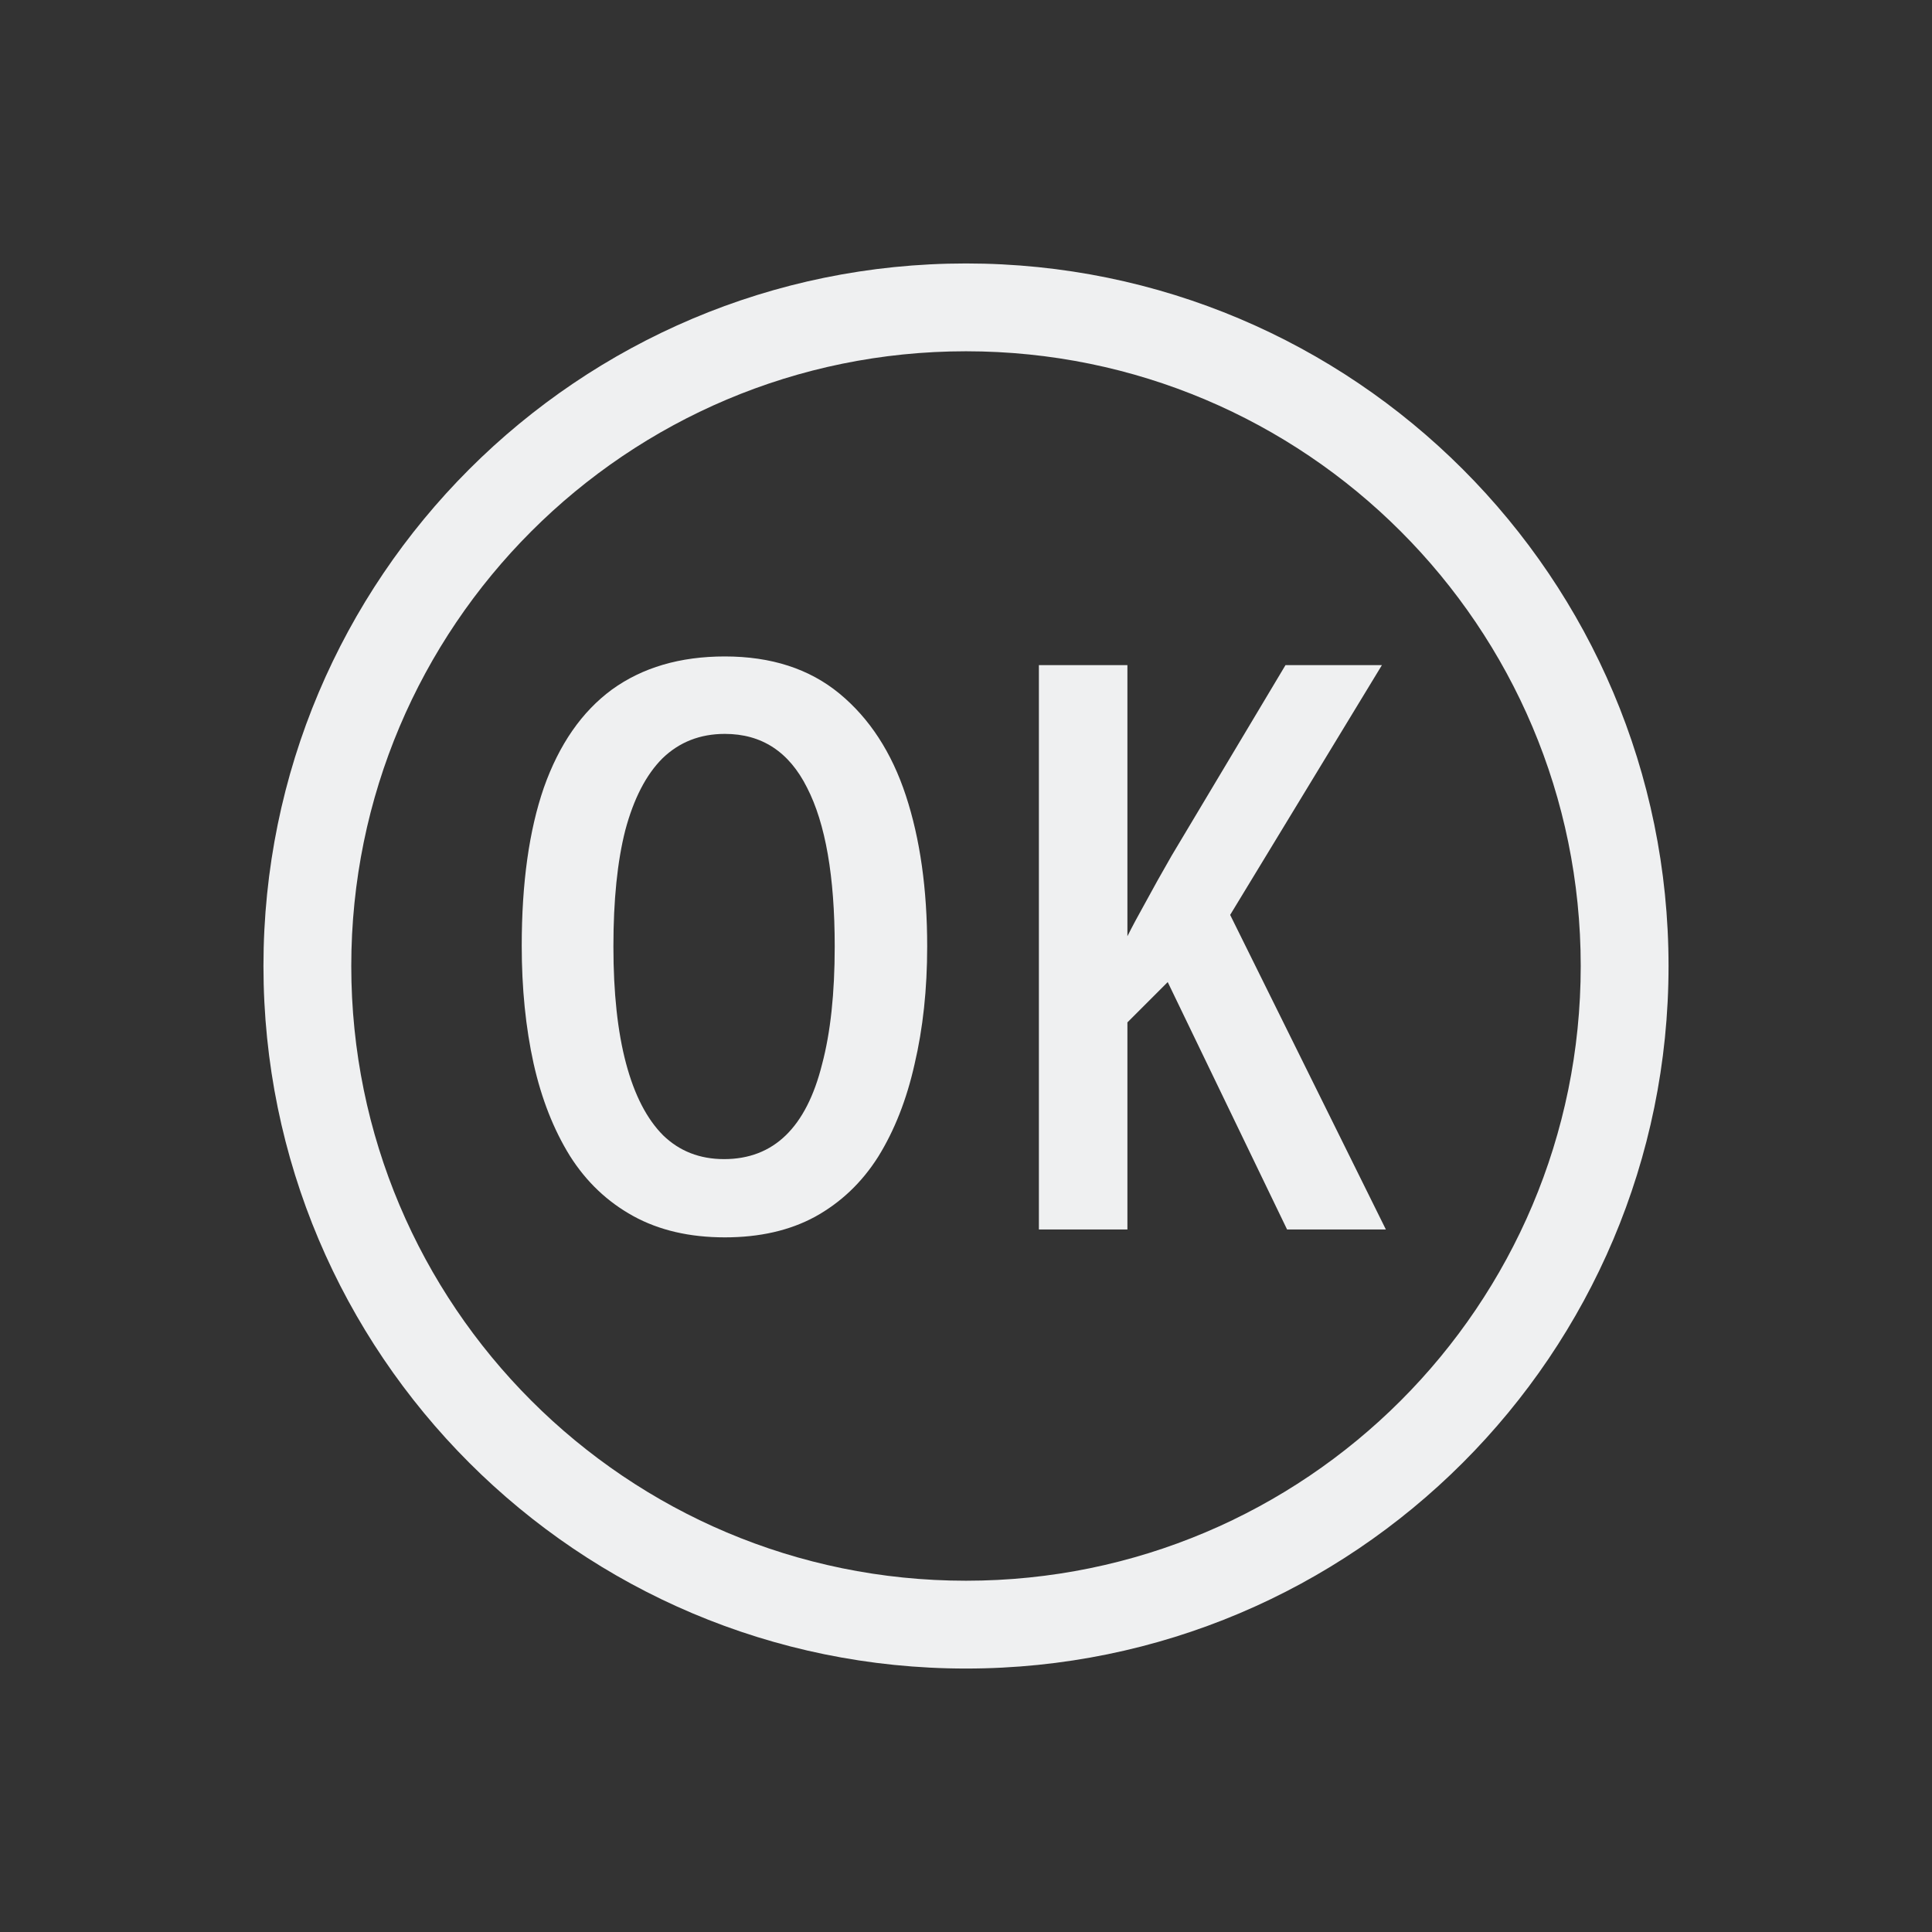 <svg viewBox="0 0 22 22" xmlns="http://www.w3.org/2000/svg">
    <rect x="0" y="0" width="22" height="22" fill="#333333" stroke="none"/>
    <style type="text/css" id="current-color-scheme">
      .ColorScheme-Text {
        color:#eff0f1;
      }
    </style>
    <g
        style="fill:currentColor;fill-opacity:1;stroke:none"
        class="ColorScheme-Text"
        clip-rule="evenodd"
        fill-rule="evenodd" >

        <path d="m11 18c3.866 0 7-3.134 7-7 0-3.866-3.134-7-7-7-3.866 0-7 3.134-7 7 0 3.866 3.134 7 7 7zm0 1c4.418 0 8-3.582 8-8 0-4.418-3.582-8-8-8-4.418 0-8 3.582-8 8 0 4.418 3.582 8 8 8z"/>
        <path d="m10.558 10.778c0 .486-.048.933-.144 1.341-.09.402-.228.753-.414 1.053-.186.294-.426.522-.72.684-.288.156-.63.234-1.026.234-.402 0-.75-.081-1.044-.243s-.534-.39-.72-.684c-.186-.3-.324-.651-.414-1.053-.09-.408-.135-.855-.135-1.341 0-.714.084-1.314.252-1.8.174-.492.432-.864.774-1.116.348-.252.777-.378 1.287-.378.528 0 .963.141 1.305.423s.594.669.756 1.161.243 1.065.243 1.719zm-3.573 0c0 .528.048.972.144 1.332s.237.633.423.819c.186.18.417.27.693.27.282 0 .516-.09.702-.27s.324-.45.414-.81c.096-.36.144-.807.144-1.341 0-.798-.105-1.401-.315-1.809-.204-.408-.516-.612-.936-.612-.282 0-.519.093-.711.279-.186.186-.327.459-.423.819-.09.354-.135.795-.135 1.323z"/>
        <path d="m15.781 14h-1.125l-1.359-2.817-.459.459v2.358h-1.008v-6.426h1.008v3.087c.054-.108.123-.237.207-.387.084-.156.183-.333.297-.531l1.296-2.169h1.098l-1.728 2.844z"/>
    </g>
</svg>
